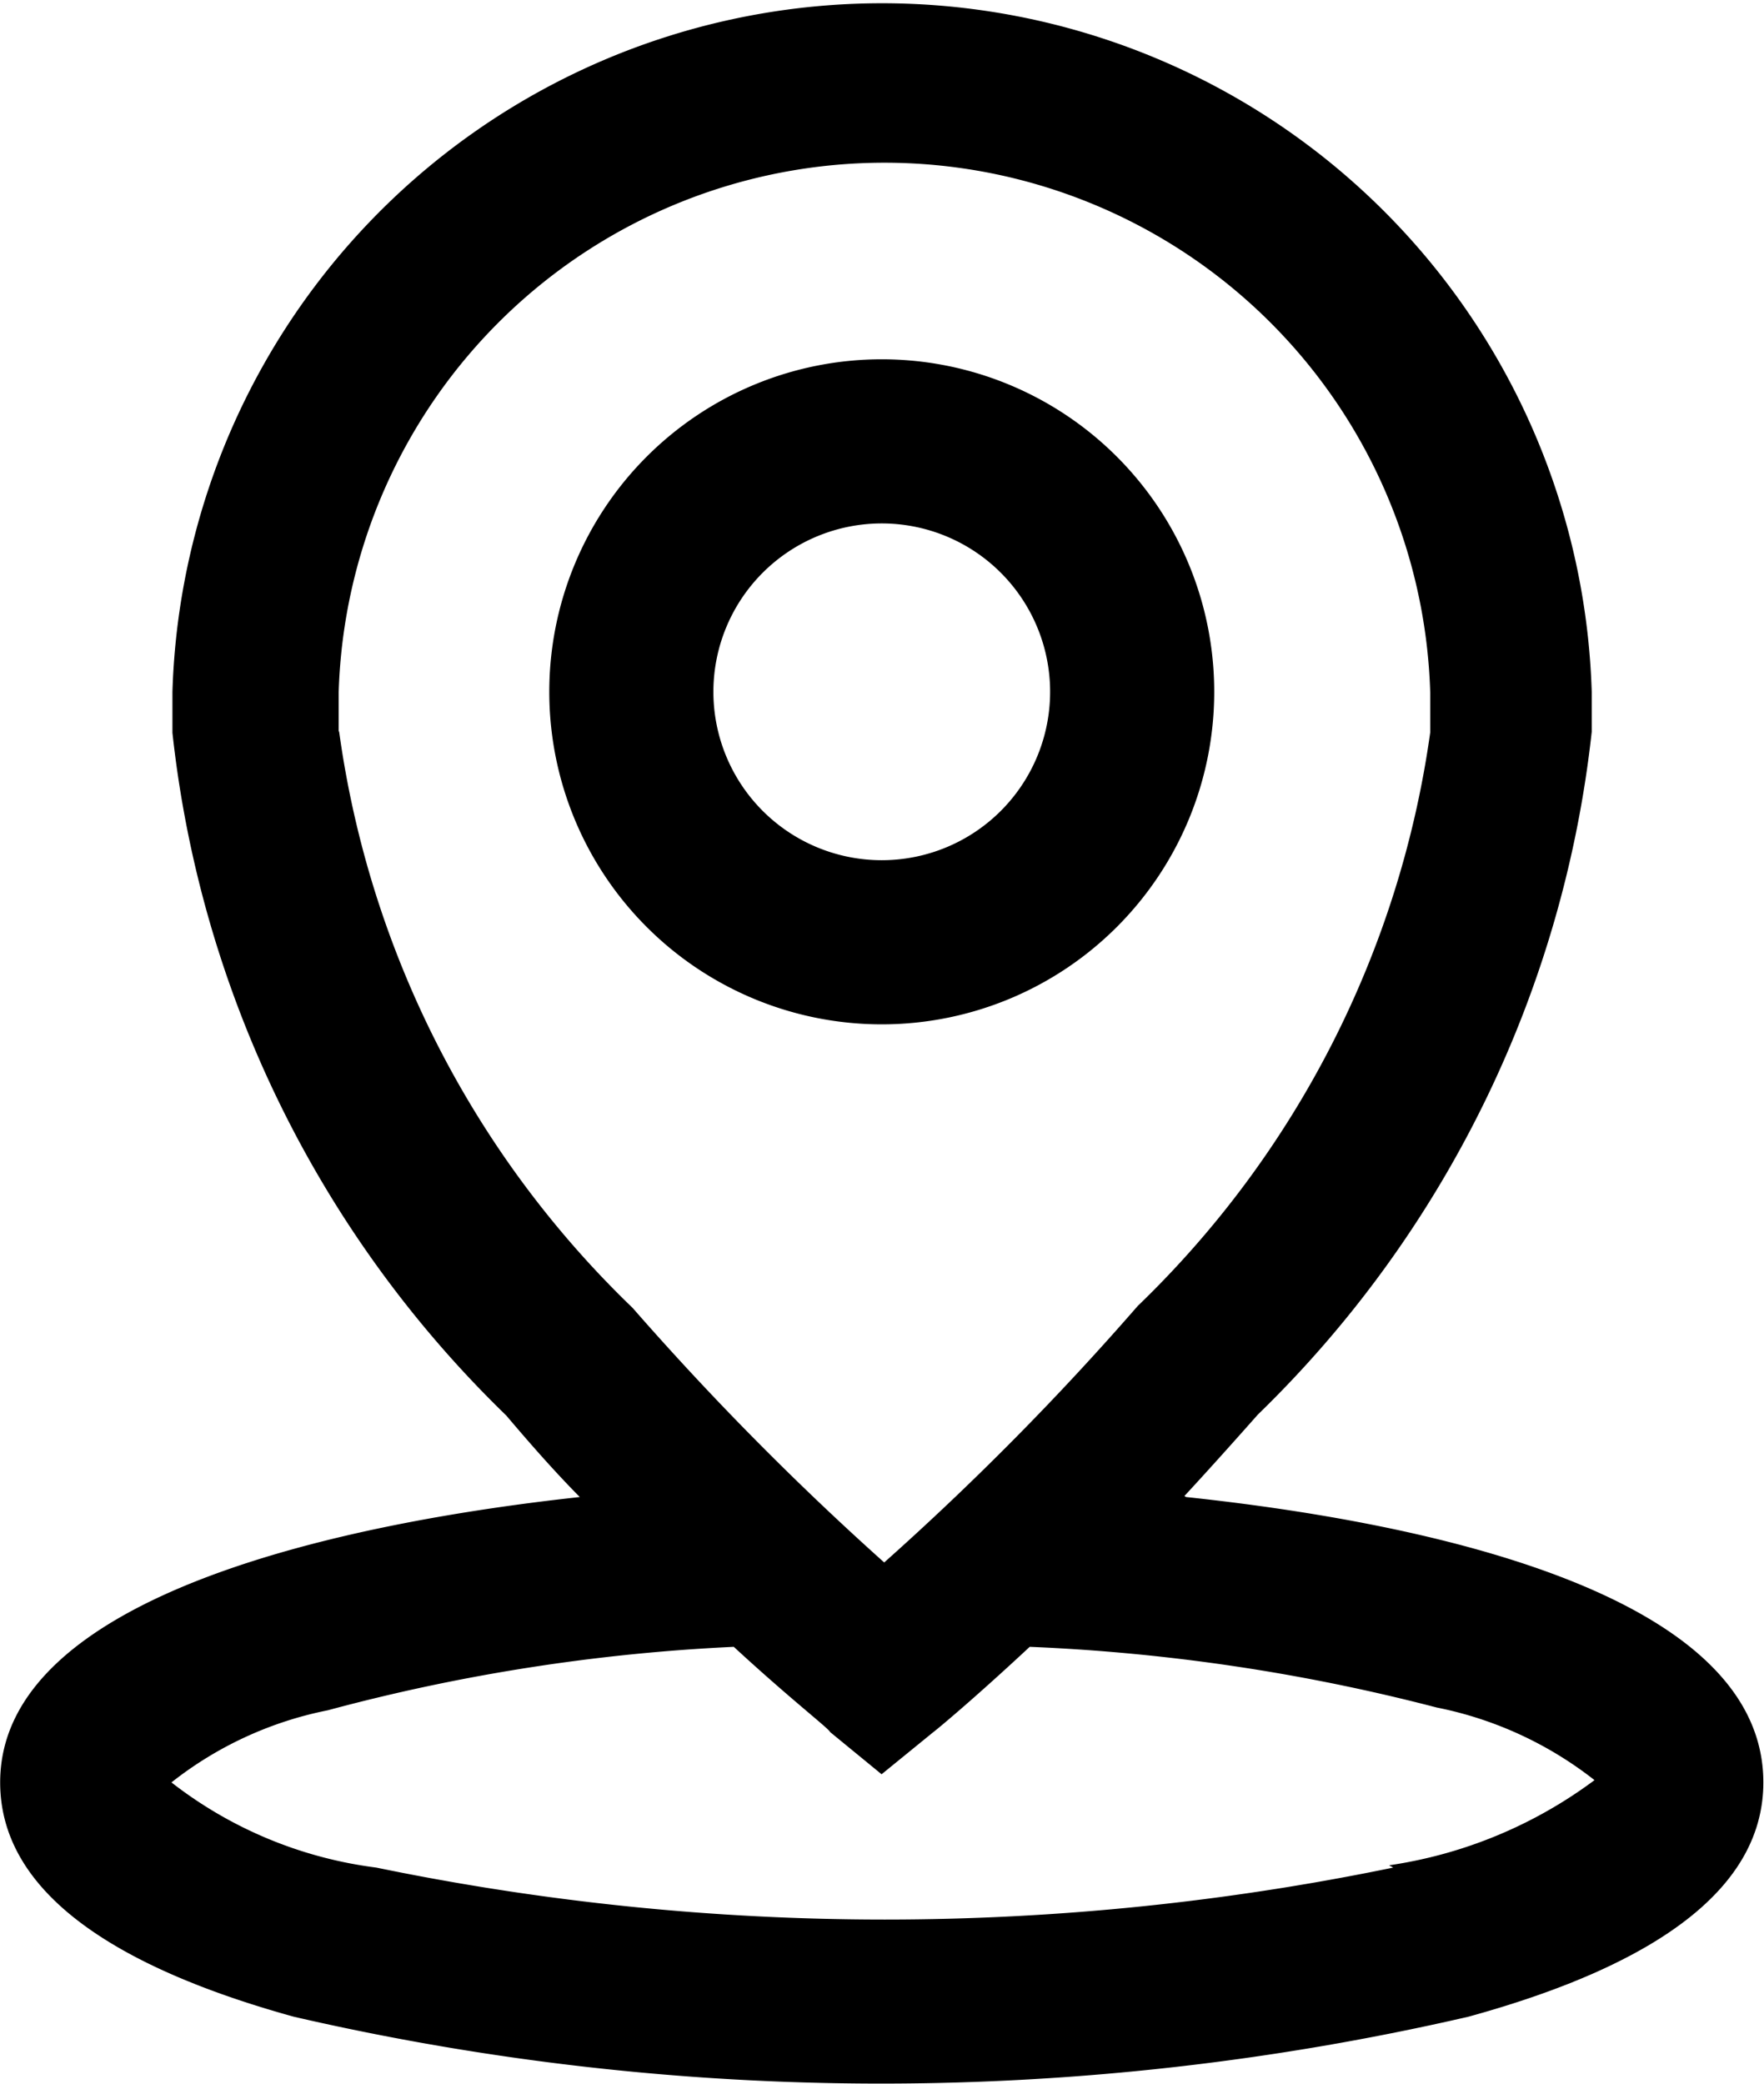 <svg xmlns="http://www.w3.org/2000/svg" width="10.813" height="12.771" viewBox="0 0 10.813 12.771">
  <g id="locastion-icon" transform="translate(-60.96 -187.774)">
    <path id="Path_4" data-name="Path 4" d="M74.418,195.24a2.038,2.038,0,1,0,2.038,2.038A2.038,2.038,0,0,0,74.418,195.24Zm0,3.07a1.032,1.032,0,1,1,1.032-1.032,1.032,1.032,0,0,1-1.032,1.032Zm0,0" transform="translate(-8.053 -5.264)"/>
    <path id="Path_5" data-name="Path 5" d="M68.22,196.943c.147-.159.295-.324.451-.5a6.871,6.871,0,0,0,2.046-4.184v-.245a4.352,4.352,0,0,0-8.7,0v.251a6.854,6.854,0,0,0,2.046,4.184c.15.177.295.342.451.5-1.407.153-3.553.59-3.553,1.749,0,.625.607,1.106,1.8,1.436a16.017,16.017,0,0,0,7.2,0c1.2-.33,1.808-.811,1.808-1.436,0-1.179-2.138-1.6-3.538-1.749Zm-5.184-4.68v-.245a3.347,3.347,0,0,1,6.691,0v.245a6.042,6.042,0,0,1-1.793,3.515,17.453,17.453,0,0,1-1.554,1.572,18.008,18.008,0,0,1-1.542-1.56,6.047,6.047,0,0,1-1.8-3.538ZM69.5,199.22a15.411,15.411,0,0,1-6.233,0,2.57,2.57,0,0,1-1.256-.522,2.256,2.256,0,0,1,.958-.442,11.65,11.65,0,0,1,2.489-.389c.342.316.59.507.59.522l.316.259.318-.259c.021-.015.251-.206.59-.522a11.824,11.824,0,0,1,2.495.372,2.288,2.288,0,0,1,.967.445,2.783,2.783,0,0,1-1.259.522Zm0,0" transform="translate(0)"/>
  </g>
</svg>
